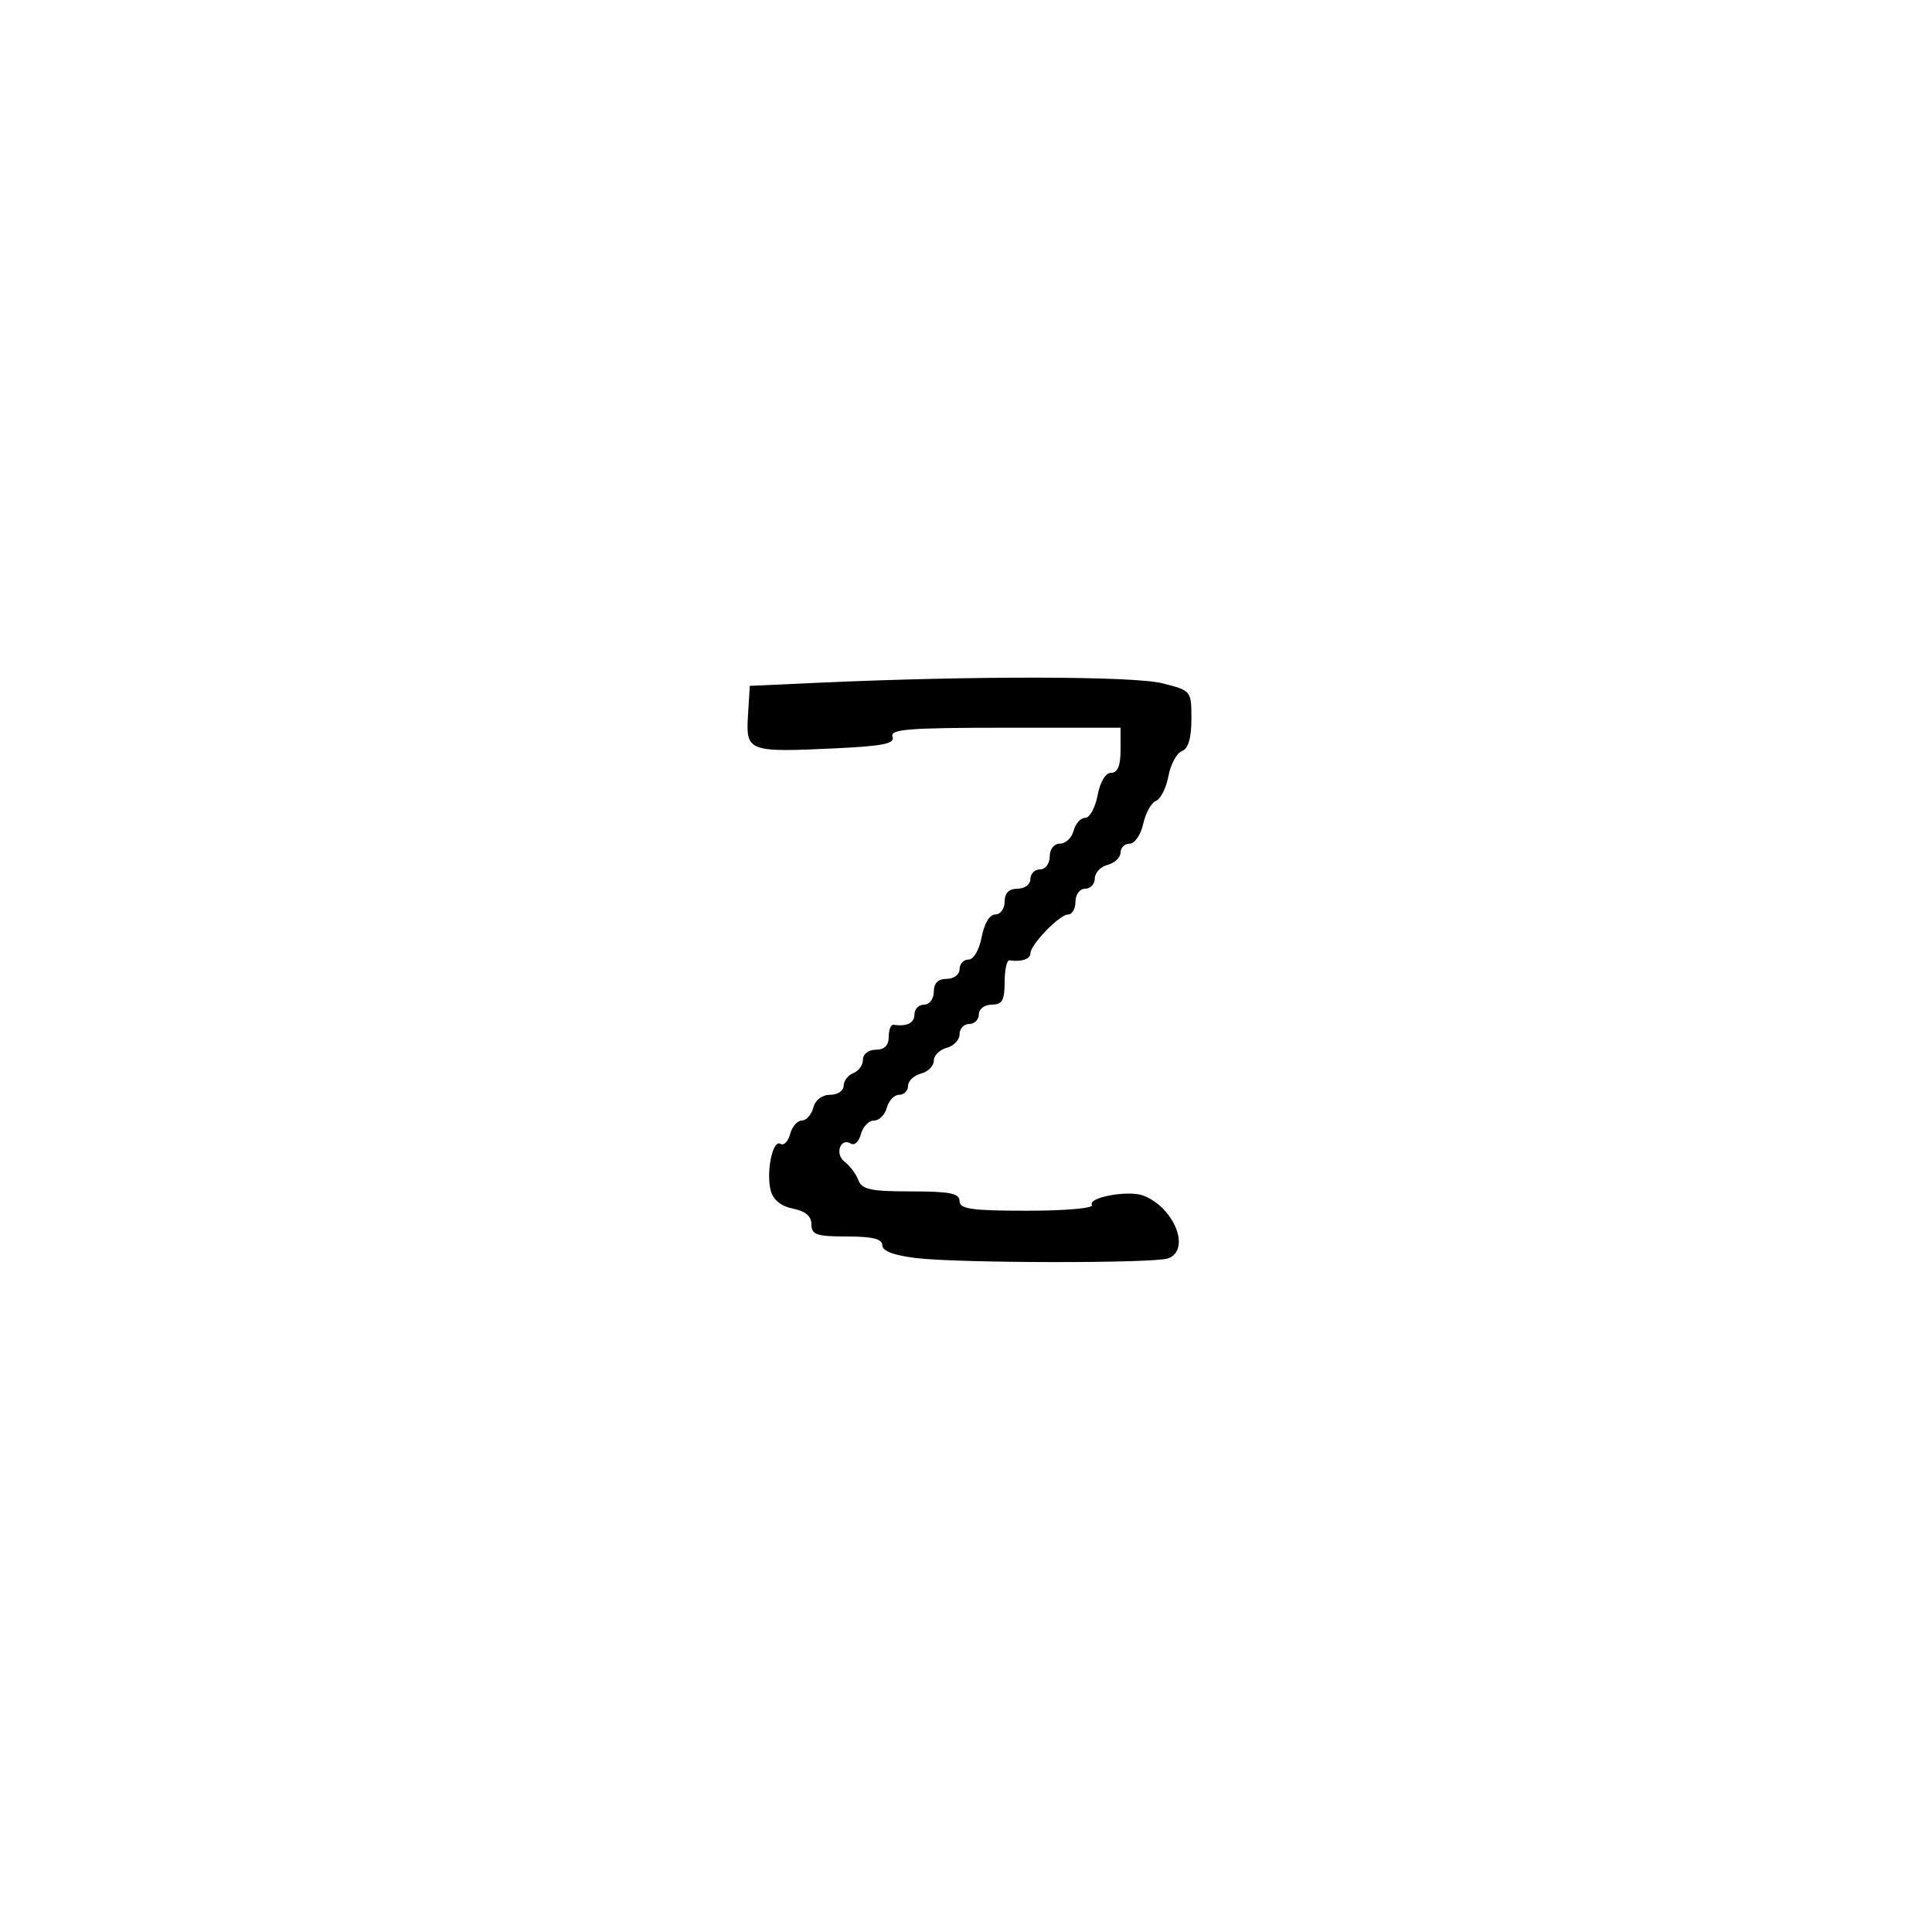 <svg xmlns="http://www.w3.org/2000/svg" width="300" height="300" viewBox="0 0 300 300" version="1.1">
	<path d="M 127.464 106 L 116.428 106.500 116.146 111.121 C 115.806 116.710, 116.175 116.847, 129.836 116.194 C 137.177 115.843, 139.008 115.462, 138.590 114.375 C 138.155 113.240, 141.197 113, 156.031 113 L 174 113 174 116.500 C 174 118.896, 173.541 120, 172.545 120 C 171.675 120, 170.827 121.405, 170.434 123.500 C 170.073 125.425, 169.205 127, 168.505 127 C 167.806 127, 166.998 127.900, 166.710 129 C 166.423 130.100, 165.470 131, 164.594 131 C 163.667 131, 163 131.837, 163 133 C 163 134.111, 162.333 135, 161.500 135 C 160.675 135, 160 135.675, 160 136.500 C 160 137.333, 159.111 138, 158 138 C 156.667 138, 156 138.667, 156 140 C 156 141.100, 155.345 142, 154.545 142 C 153.675 142, 152.827 143.405, 152.434 145.500 C 152.058 147.505, 151.184 149, 150.389 149 C 149.625 149, 149 149.675, 149 150.500 C 149 151.333, 148.111 152, 147 152 C 145.667 152, 145 152.667, 145 154 C 145 155.111, 144.333 156, 143.500 156 C 142.675 156, 142 156.675, 142 157.500 C 142 158.853, 140.813 159.444, 138.750 159.118 C 138.338 159.053, 138 159.900, 138 161 C 138 162.333, 137.333 163, 136 163 C 134.871 163, 134 163.667, 134 164.531 C 134 165.374, 133.325 166.322, 132.500 166.638 C 131.675 166.955, 131 167.841, 131 168.607 C 131 169.373, 130.058 170, 128.906 170 C 127.654 170, 126.603 170.803, 126.290 172 C 126.002 173.100, 125.197 174, 124.500 174 C 123.803 174, 122.986 174.945, 122.684 176.101 C 122.382 177.256, 121.709 177.938, 121.189 177.617 C 119.986 176.873, 118.926 182.002, 119.685 184.902 C 120.053 186.311, 121.292 187.308, 123.130 187.676 C 125.065 188.063, 126 188.861, 126 190.125 C 126 191.731, 126.789 192, 131.500 192 C 135.472 192, 137 192.378, 137 193.361 C 137 194.255, 138.798 194.937, 142.250 195.352 C 148.978 196.160, 179.336 196.192, 181.418 195.393 C 184.941 194.041, 182.333 187.493, 177.539 185.653 C 175.228 184.766, 168.841 185.933, 169.568 187.110 C 169.876 187.609, 165.477 188, 159.559 188 C 150.840 188, 149 187.739, 149 186.500 C 149 185.299, 147.497 185, 141.469 185 C 135.213 185, 133.826 184.704, 133.281 183.250 C 132.919 182.287, 131.965 181.006, 131.159 180.402 C 129.574 179.213, 130.492 176.568, 132.136 177.584 C 132.685 177.924, 133.382 177.256, 133.684 176.101 C 133.986 174.945, 134.898 174, 135.710 174 C 136.523 174, 137.423 173.100, 137.710 172 C 137.998 170.900, 138.856 170, 139.617 170 C 140.377 170, 141 169.377, 141 168.617 C 141 167.856, 141.900 166.998, 143 166.710 C 144.100 166.423, 145 165.523, 145 164.710 C 145 163.898, 145.900 162.998, 147 162.710 C 148.100 162.423, 149 161.470, 149 160.594 C 149 159.717, 149.675 159, 150.500 159 C 151.325 159, 152 158.325, 152 157.500 C 152 156.667, 152.889 156, 154 156 C 155.619 156, 156 155.333, 156 152.500 C 156 150.575, 156.338 149.053, 156.750 149.118 C 158.552 149.403, 160 148.928, 160 148.052 C 160 146.674, 164.530 142, 165.865 142 C 166.489 142, 167 141.100, 167 140 C 167 138.889, 167.667 138, 168.500 138 C 169.325 138, 170 137.283, 170 136.406 C 170 135.530, 170.900 134.577, 172 134.290 C 173.100 134.002, 174 133.144, 174 132.383 C 174 131.623, 174.639 131, 175.421 131 C 176.202 131, 177.144 129.620, 177.515 127.932 C 177.885 126.245, 178.777 124.639, 179.496 124.363 C 180.215 124.087, 181.085 122.361, 181.429 120.527 C 181.773 118.693, 182.717 116.939, 183.527 116.628 C 184.516 116.248, 185 114.614, 185 111.650 C 185 107.251, 184.986 107.234, 180.476 106.098 C 176.010 104.974, 151.133 104.928, 127.464 106" stroke="none" fill="black" fill-rule="evenodd"/>
</svg>